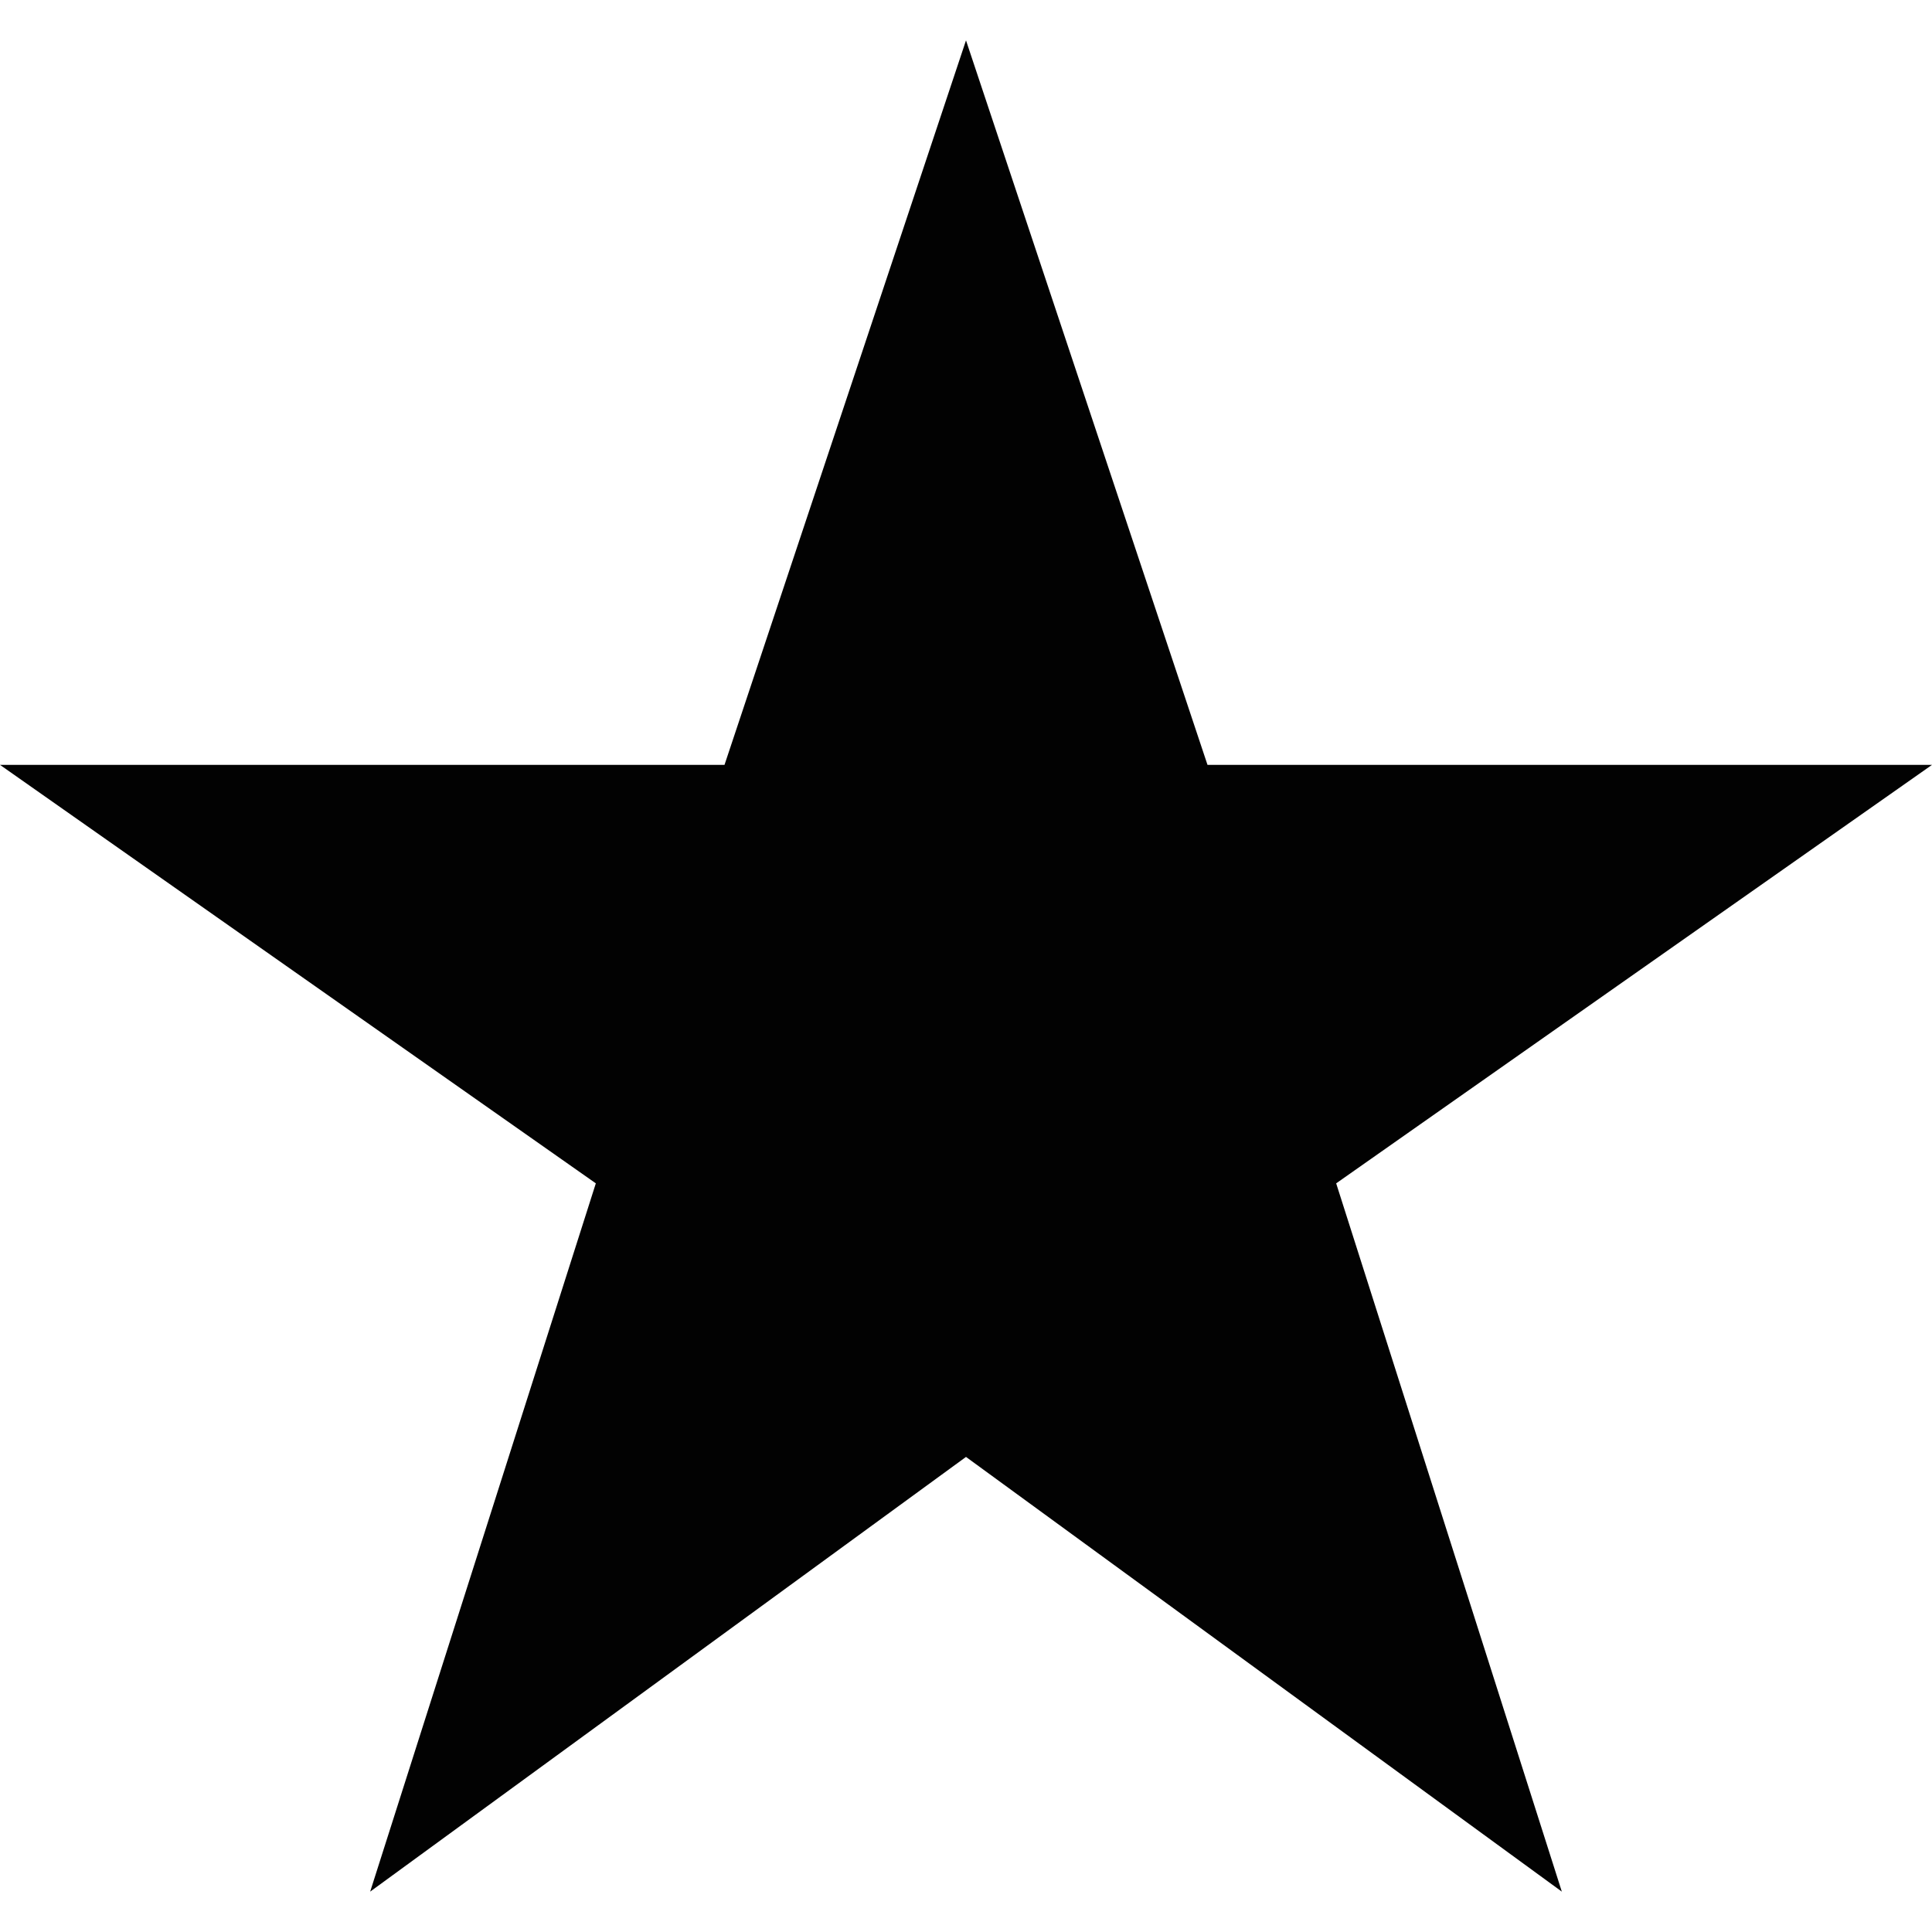 <?xml version="1.0" encoding="utf-8"?>
<!-- Generator: Adobe Illustrator 20.1.0, SVG Export Plug-In . SVG Version: 6.00 Build 0)  -->
<svg version="1.1" id="Capa_1" xmlns="http://www.w3.org/2000/svg" xmlns:xlink="http://www.w3.org/1999/xlink" x="0px" y="0px"
	 viewBox="0 0 512 512" style="enable-background:new 0 0 512 512;" xml:space="preserve">
<style type="text/css">
	.st0{fill:#020202;}
</style>
<g>
	<g id="star-rate">
		<polygon class="st0" points="256,386.1 413.9,501.3 354.1,313.6 512,202.7 320,202.7 256,10.7 192,202.7 0,202.7 157.9,313.6 
			98.1,501.3 		"/>
	</g>
</g>
</svg>
